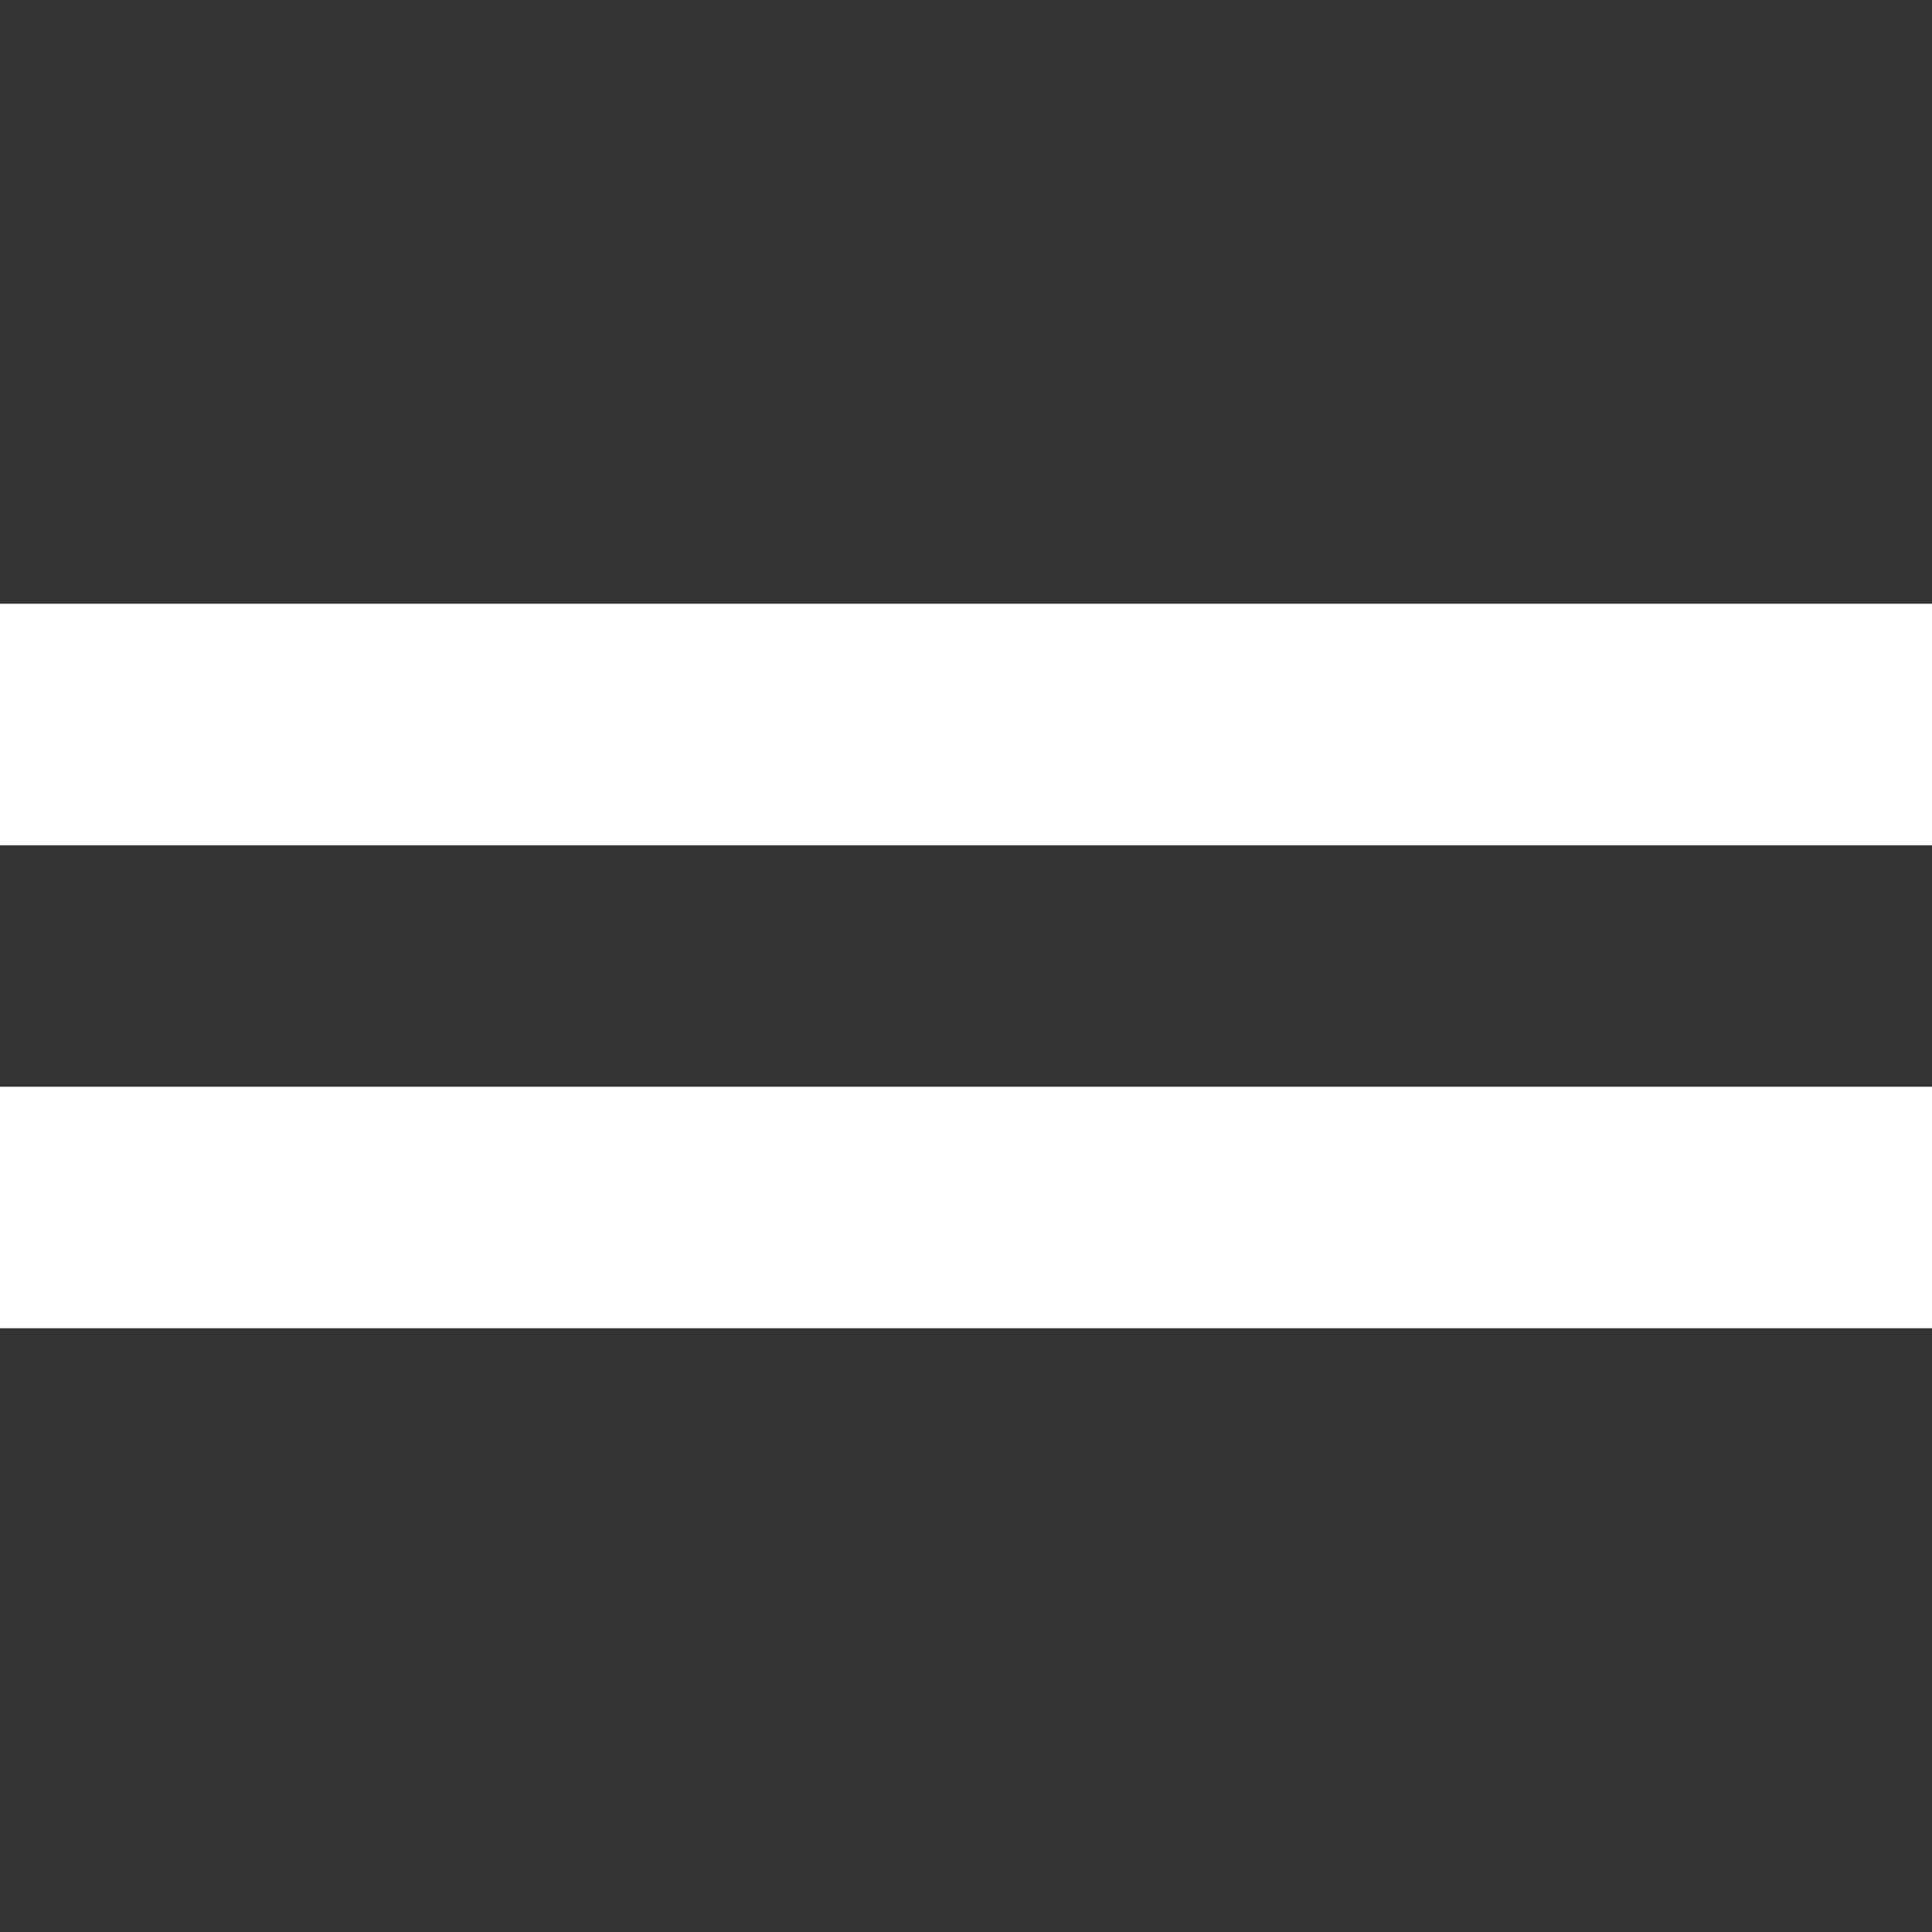 <svg width="32" height="32" viewBox="0 0 32 32" fill="none" xmlns="http://www.w3.org/2000/svg">
<rect x="0" y="0" width="32" height="32" fill="#333333" stroke="none"/>
<rect x="32" y="14" width="32" height="4" transform="rotate(180 32 14)" fill="white"/>
<rect x="32" y="22" width="32" height="4" transform="rotate(180 32 22)" fill="white"/>
</svg>
